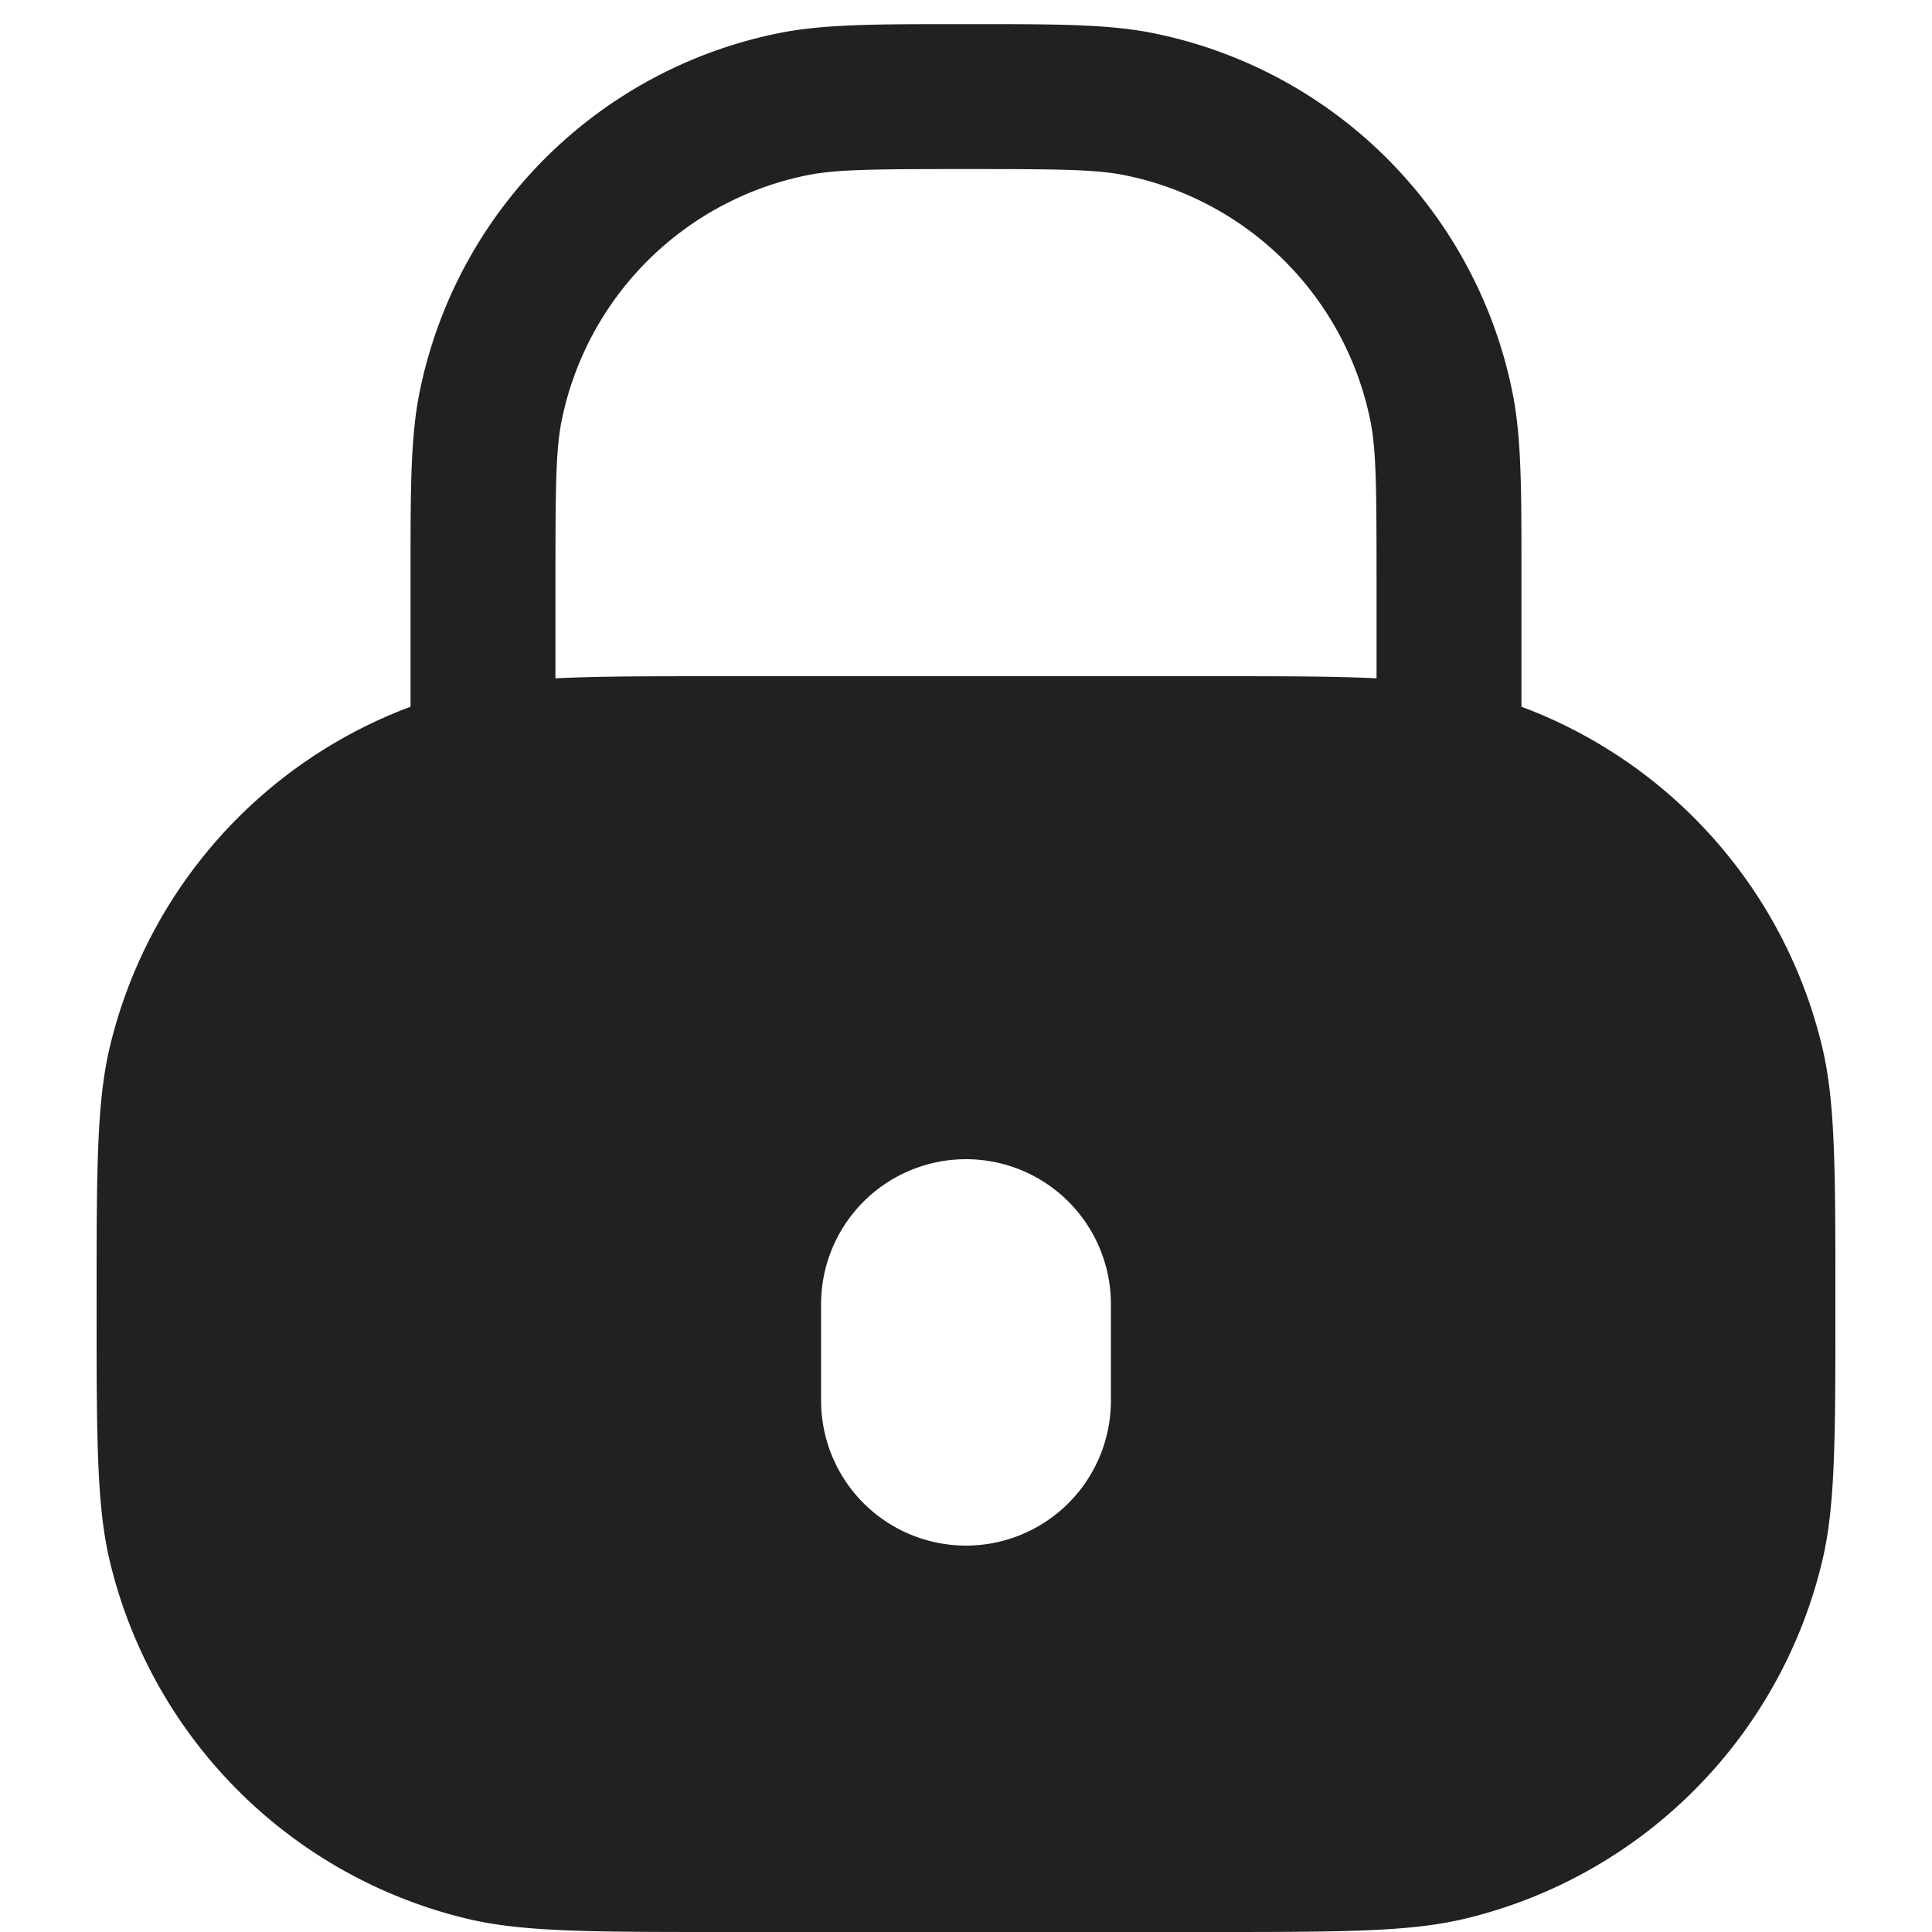 <svg xmlns="http://www.w3.org/2000/svg" width="20" height="20" fill="none" viewBox="0 0 20 20"><path fill="#212121" fill-rule="evenodd" d="M10 .25h-.095c-.838 0-1.372 0-1.832.091a4.75 4.75 0 0 0-3.732 3.732c-.091.46-.091.994-.091 1.832v1.411a5 5 0 0 0-3.112 3.517C1 11.408 1 12.105 1 13.5c0 1.395 0 2.092.138 2.667a5 5 0 0 0 3.695 3.695C5.408 20 6.105 20 7.5 20h5c1.395 0 2.092 0 2.667-.138a5 5 0 0 0 3.695-3.695C19 15.592 19 14.894 19 13.5c0-1.395 0-2.092-.138-2.667a5 5 0 0 0-3.112-3.517V5.905c0-.838 0-1.372-.091-1.832A4.75 4.75 0 0 0 11.927.341C11.467.25 10.933.25 10.095.25H10Zm4.25 6.772V6c0-.965-.004-1.338-.062-1.634a3.25 3.25 0 0 0-2.554-2.554c-.296-.058-.669-.062-1.634-.062-.965 0-1.338.004-1.634.062a3.25 3.25 0 0 0-2.554 2.554c-.058.296-.062.669-.062 1.634v1.022C6.189 7 6.741 7 7.5 7h5c.759 0 1.311 0 1.75.022ZM10 12a1.5 1.5 0 0 0-1.5 1.5v1a1.5 1.5 0 0 0 3 0v-1A1.5 1.5 0 0 0 10 12Z" clip-rule="evenodd"/></svg>